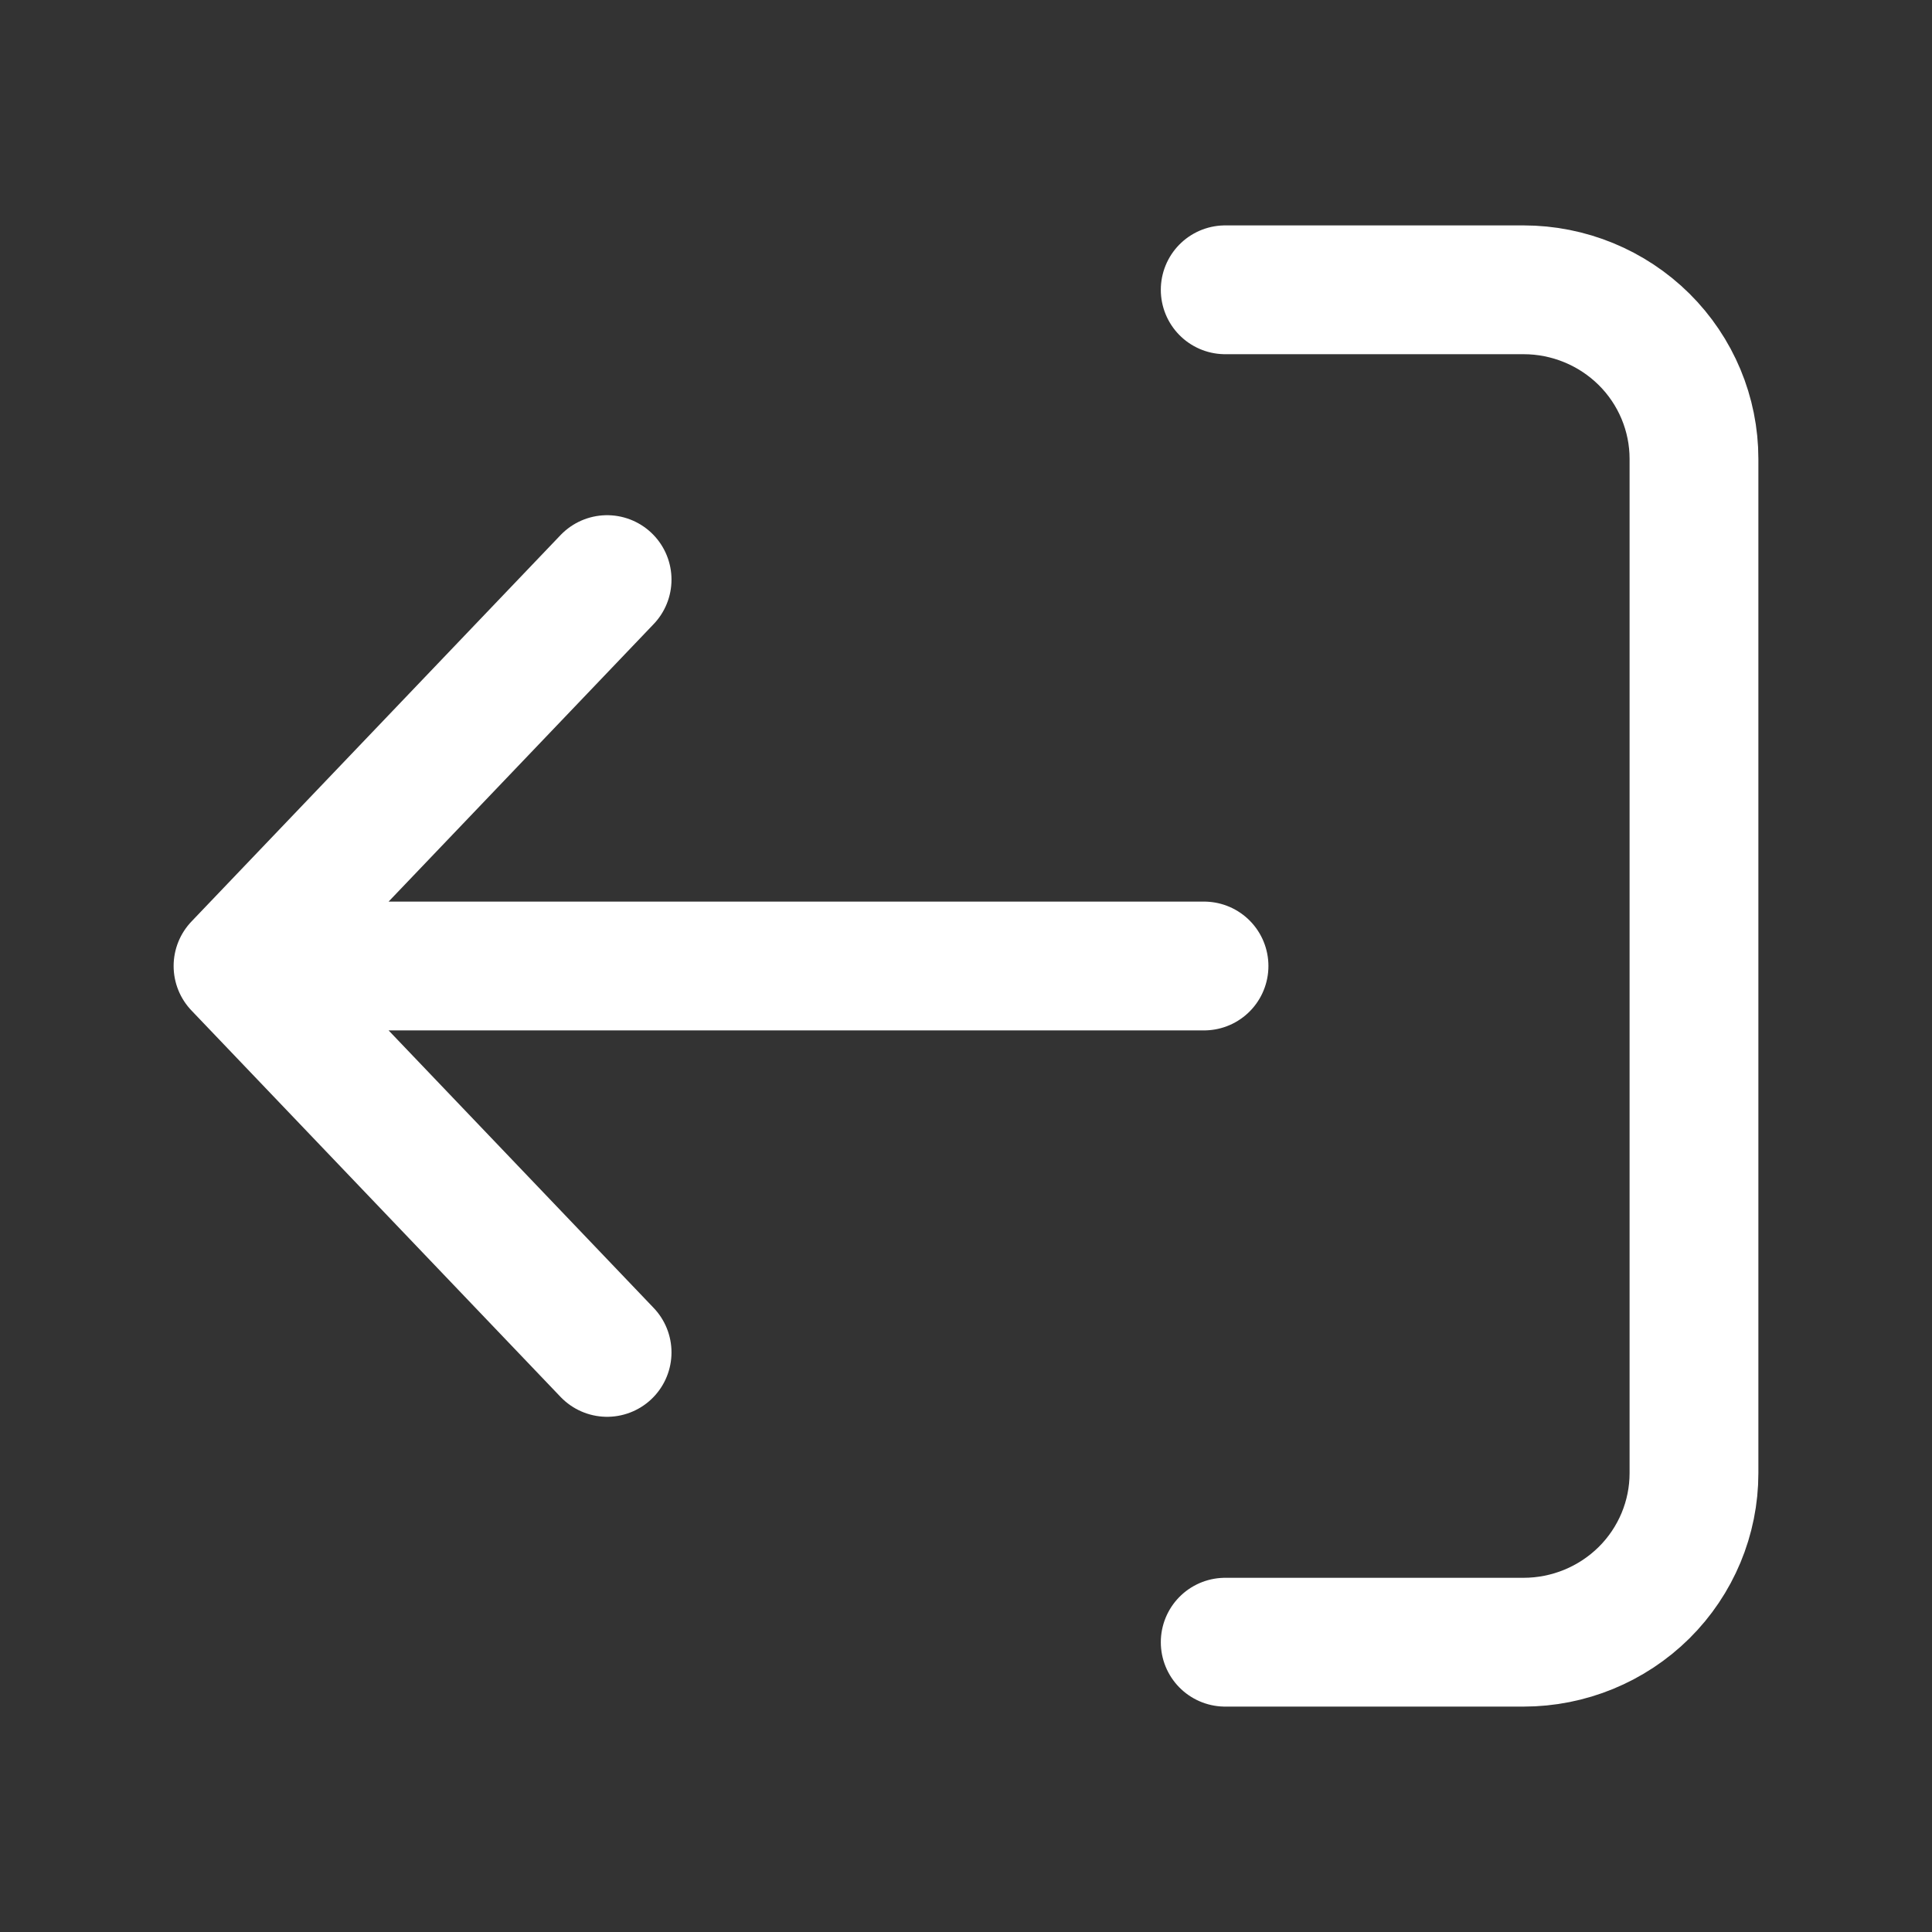<svg width="30" height="30" viewBox="0 0 30 30" fill="none" xmlns="http://www.w3.org/2000/svg">
<rect x="0" y="0" width="30" height="30" fill="#333333" stroke="none"/>
<path d="M19.025 25.5L23.657 25.5C24.359 25.5 25.032 25.223 25.529 24.731C26.025 24.239 26.304 23.571 26.304 22.875L26.304 7.125C26.304 6.429 26.025 5.761 25.529 5.269C25.032 4.777 24.359 4.5 23.657 4.5L19.025 4.5M18.696 15L3.696 15M3.696 15L9.427 21M3.696 15L9.427 9" stroke="white" stroke-width="2" stroke-linecap="round" stroke-linejoin="round"/>
</svg>

